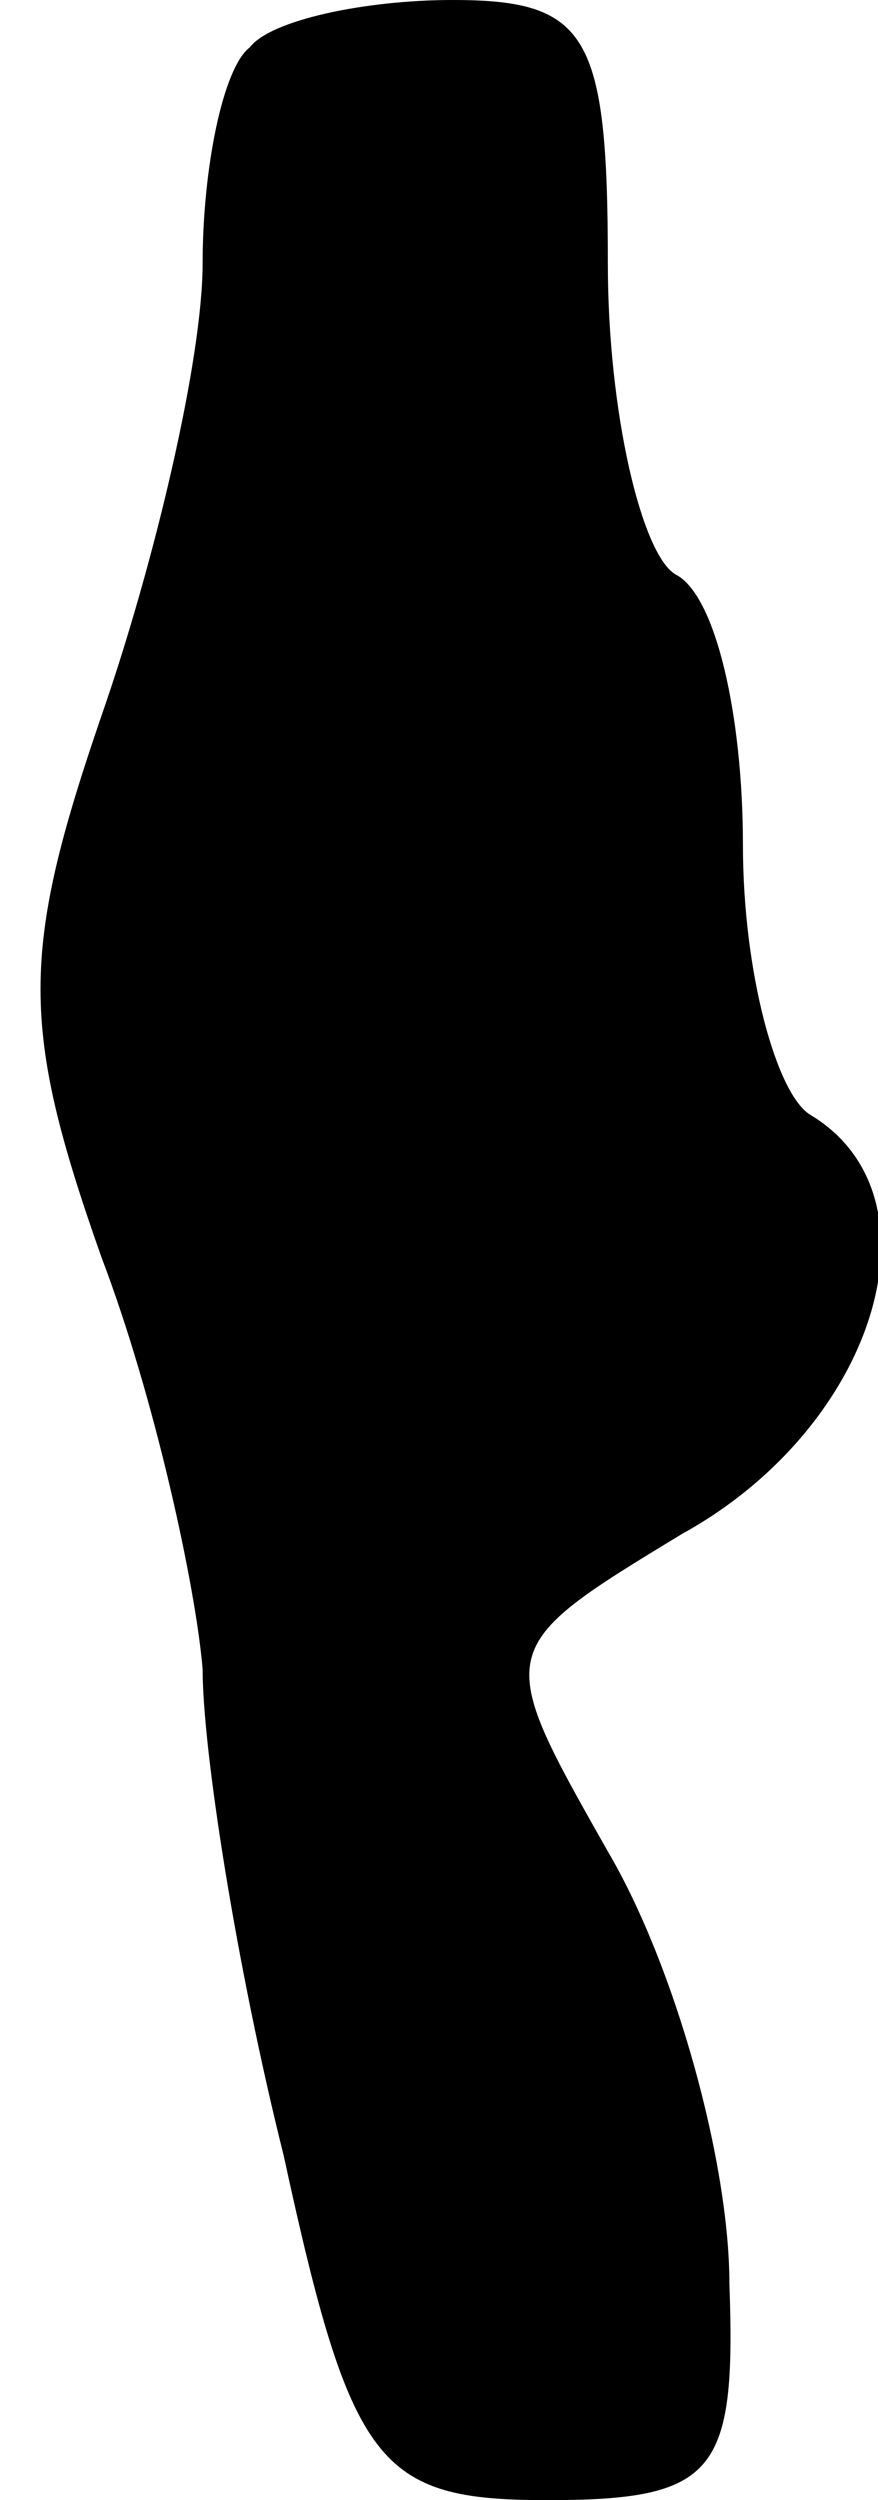 <?xml version="1.0" standalone="no"?>
<!DOCTYPE svg PUBLIC "-//W3C//DTD SVG 20010904//EN"
 "http://www.w3.org/TR/2001/REC-SVG-20010904/DTD/svg10.dtd">
<svg version="1.0" xmlns="http://www.w3.org/2000/svg"
 width="13pt" height="37pt" viewBox="0 0 13 37"
 preserveAspectRatio="xMidYMid meet">
<g transform="translate(0,37) scale(0.1,-0.1)"
fill="#000000" stroke="none">
<path fill="#000000" stroke="none" d="M37 363 c-4 -3 -7 -18 -7 -32 0 -14 -7
-44 -15 -67 -12 -35 -12 -46 0 -80 8 -21 14 -49 15 -61 0 -12 5 -44 12 -72 10
-46 14 -51 39 -51 25 0 28 4 27 32 0 18 -8 47 -18 64 -17 30 -17 30 11 47 29
16 39 50 19 62 -5 3 -10 21 -10 40 0 19 -4 37 -10 40 -5 3 -10 24 -10 46 0 34
-3 39 -23 39 -13 0 -27 -3 -30 -7z"/>
</g>
</svg>
